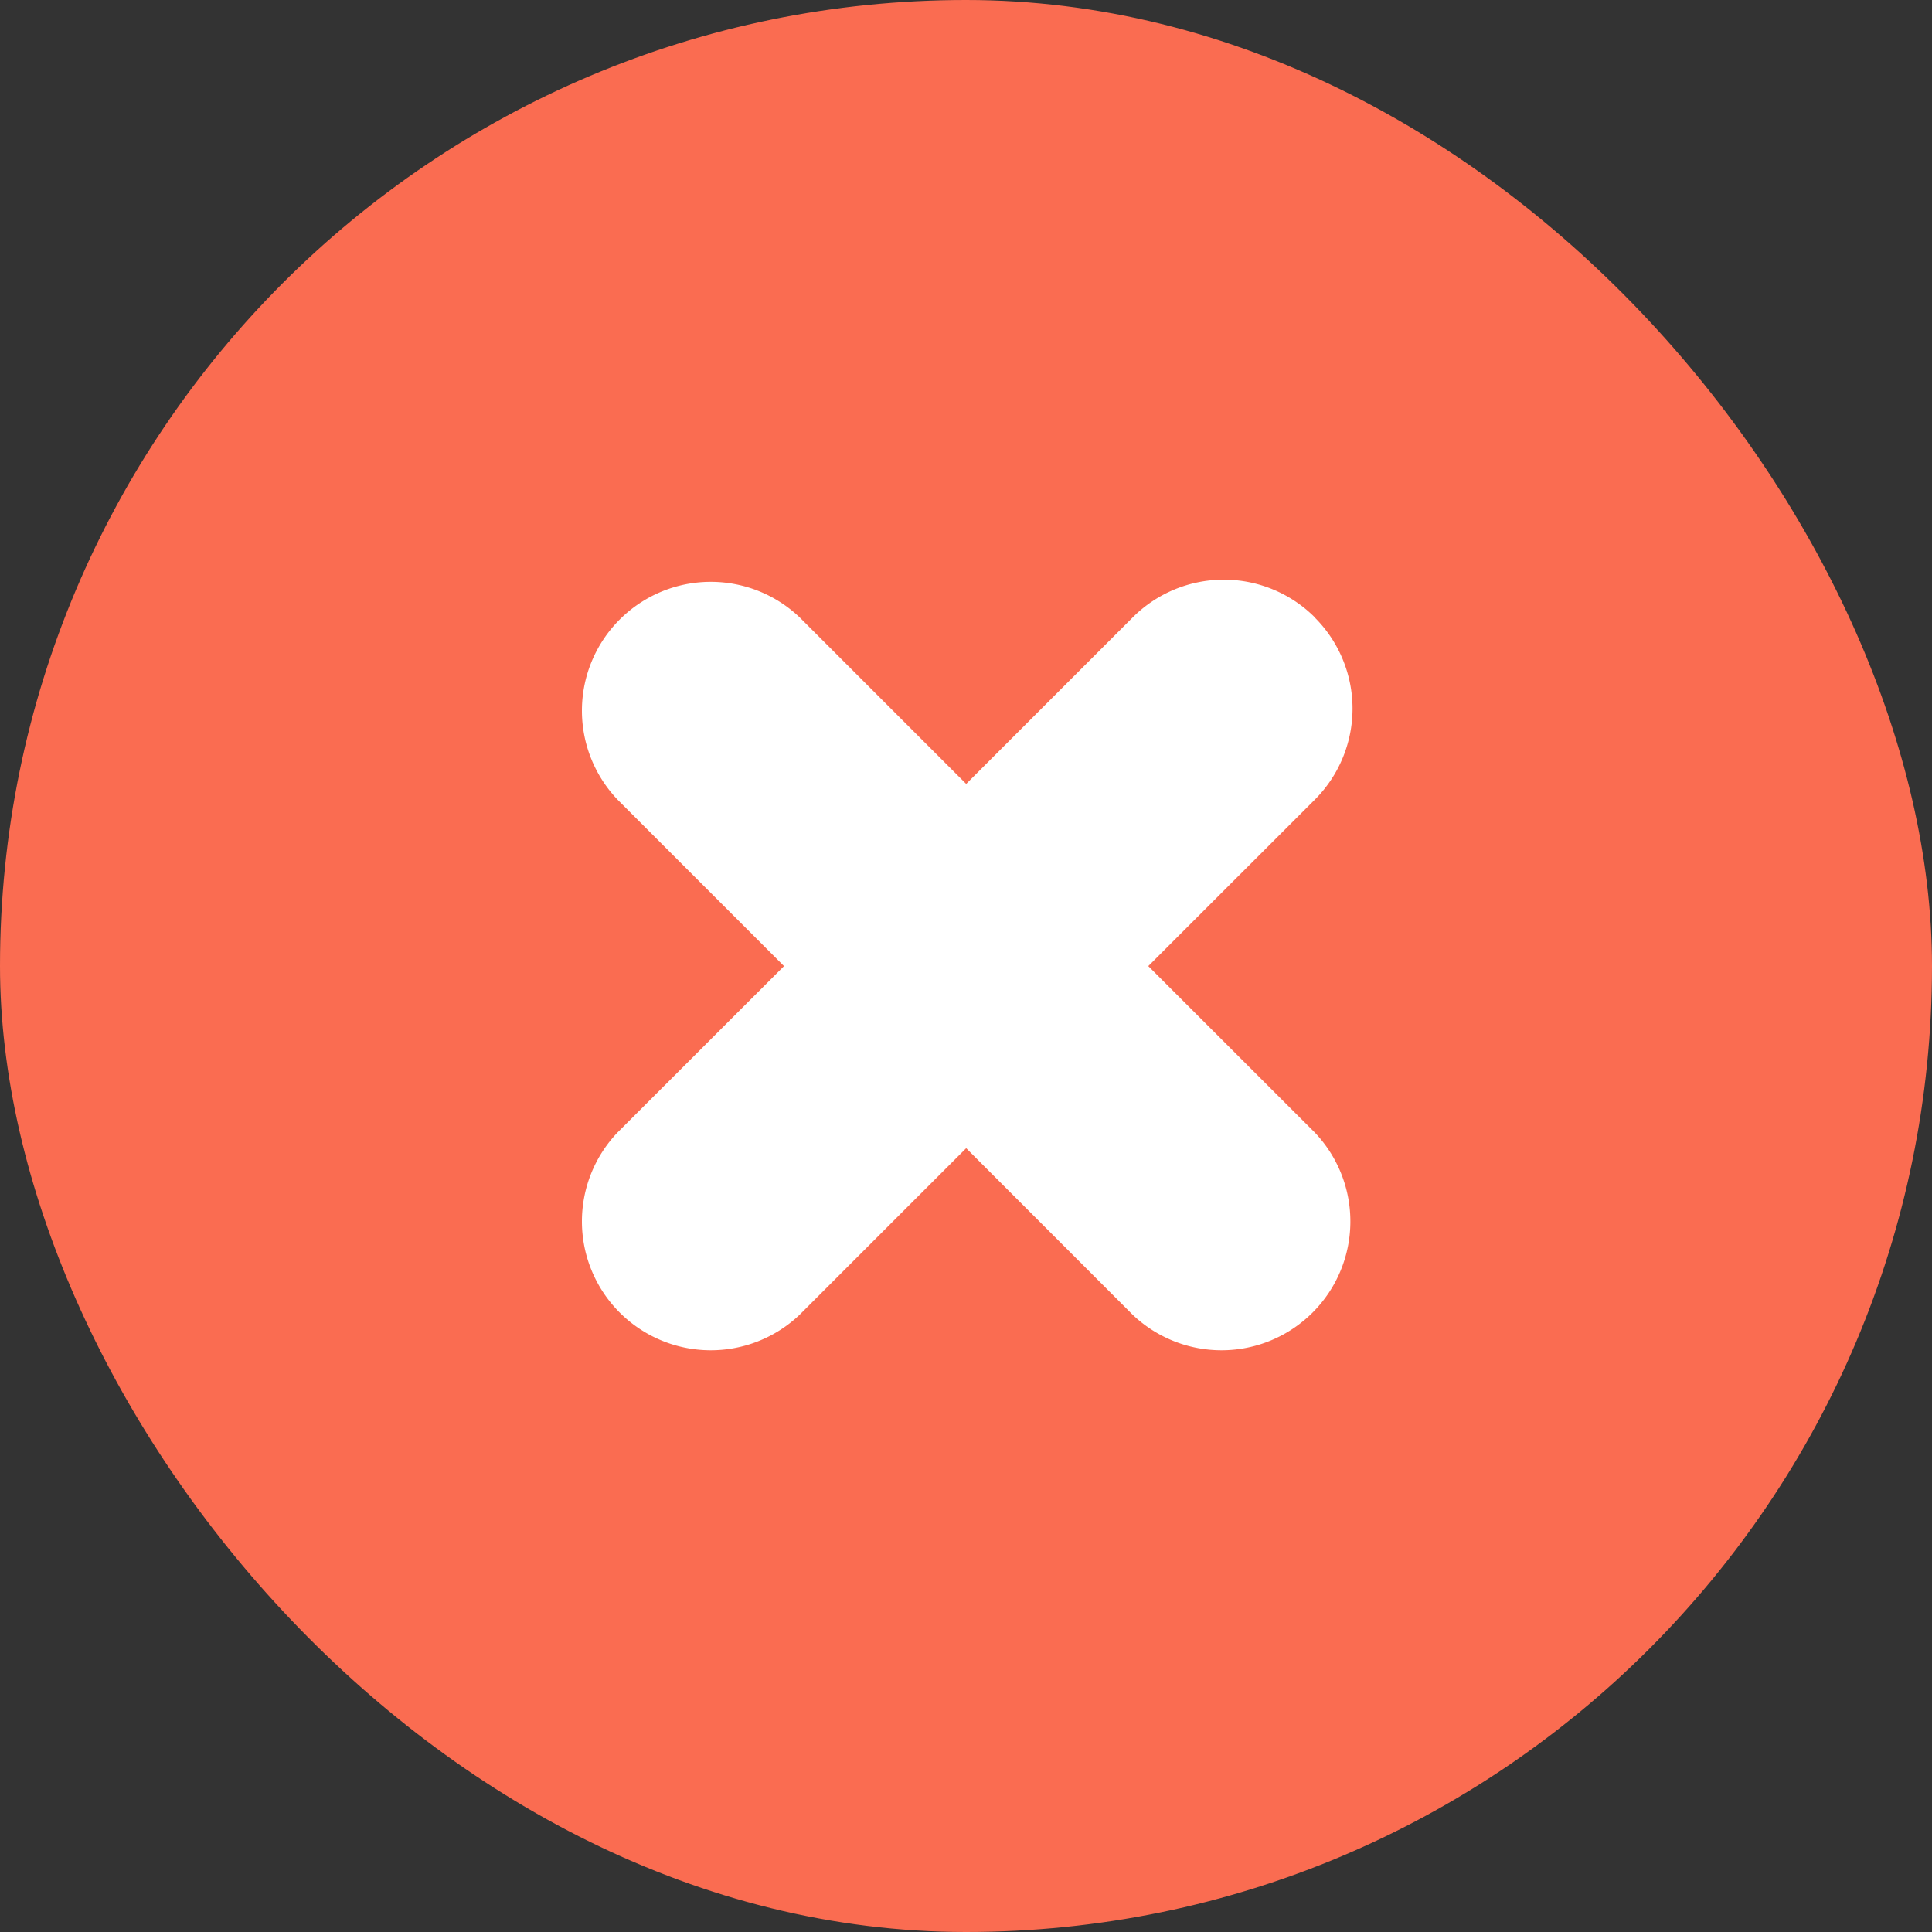 <svg xmlns="http://www.w3.org/2000/svg" width="20" height="20" viewBox="0 0 20 20">
  <rect x="0" y="0" width="20" height="20" fill="#333333" stroke="none"/>
  <g id="Group_43497" data-name="Group 43497" transform="translate(-312 -437)">
    <rect id="Rectangle_13337" data-name="Rectangle 13337" width="20" height="20" rx="10" transform="translate(312 437)" fill="#fa6c51"/>
    <path id="Path_304371" data-name="Path 304371" d="M15.109,7.89a1.333,1.333,0,0,0-1.885,0h0L11.5,9.614,9.776,7.89A1.334,1.334,0,0,0,7.89,9.776L9.614,11.5,7.89,13.223a1.334,1.334,0,0,0,1.886,1.886h0L11.5,13.385l1.723,1.724a1.334,1.334,0,0,0,1.886-1.886L13.385,11.5l1.724-1.723a1.333,1.333,0,0,0,0-1.885Z" transform="translate(310.502 435.501)" fill="#fff"/>
  </g>
</svg>
